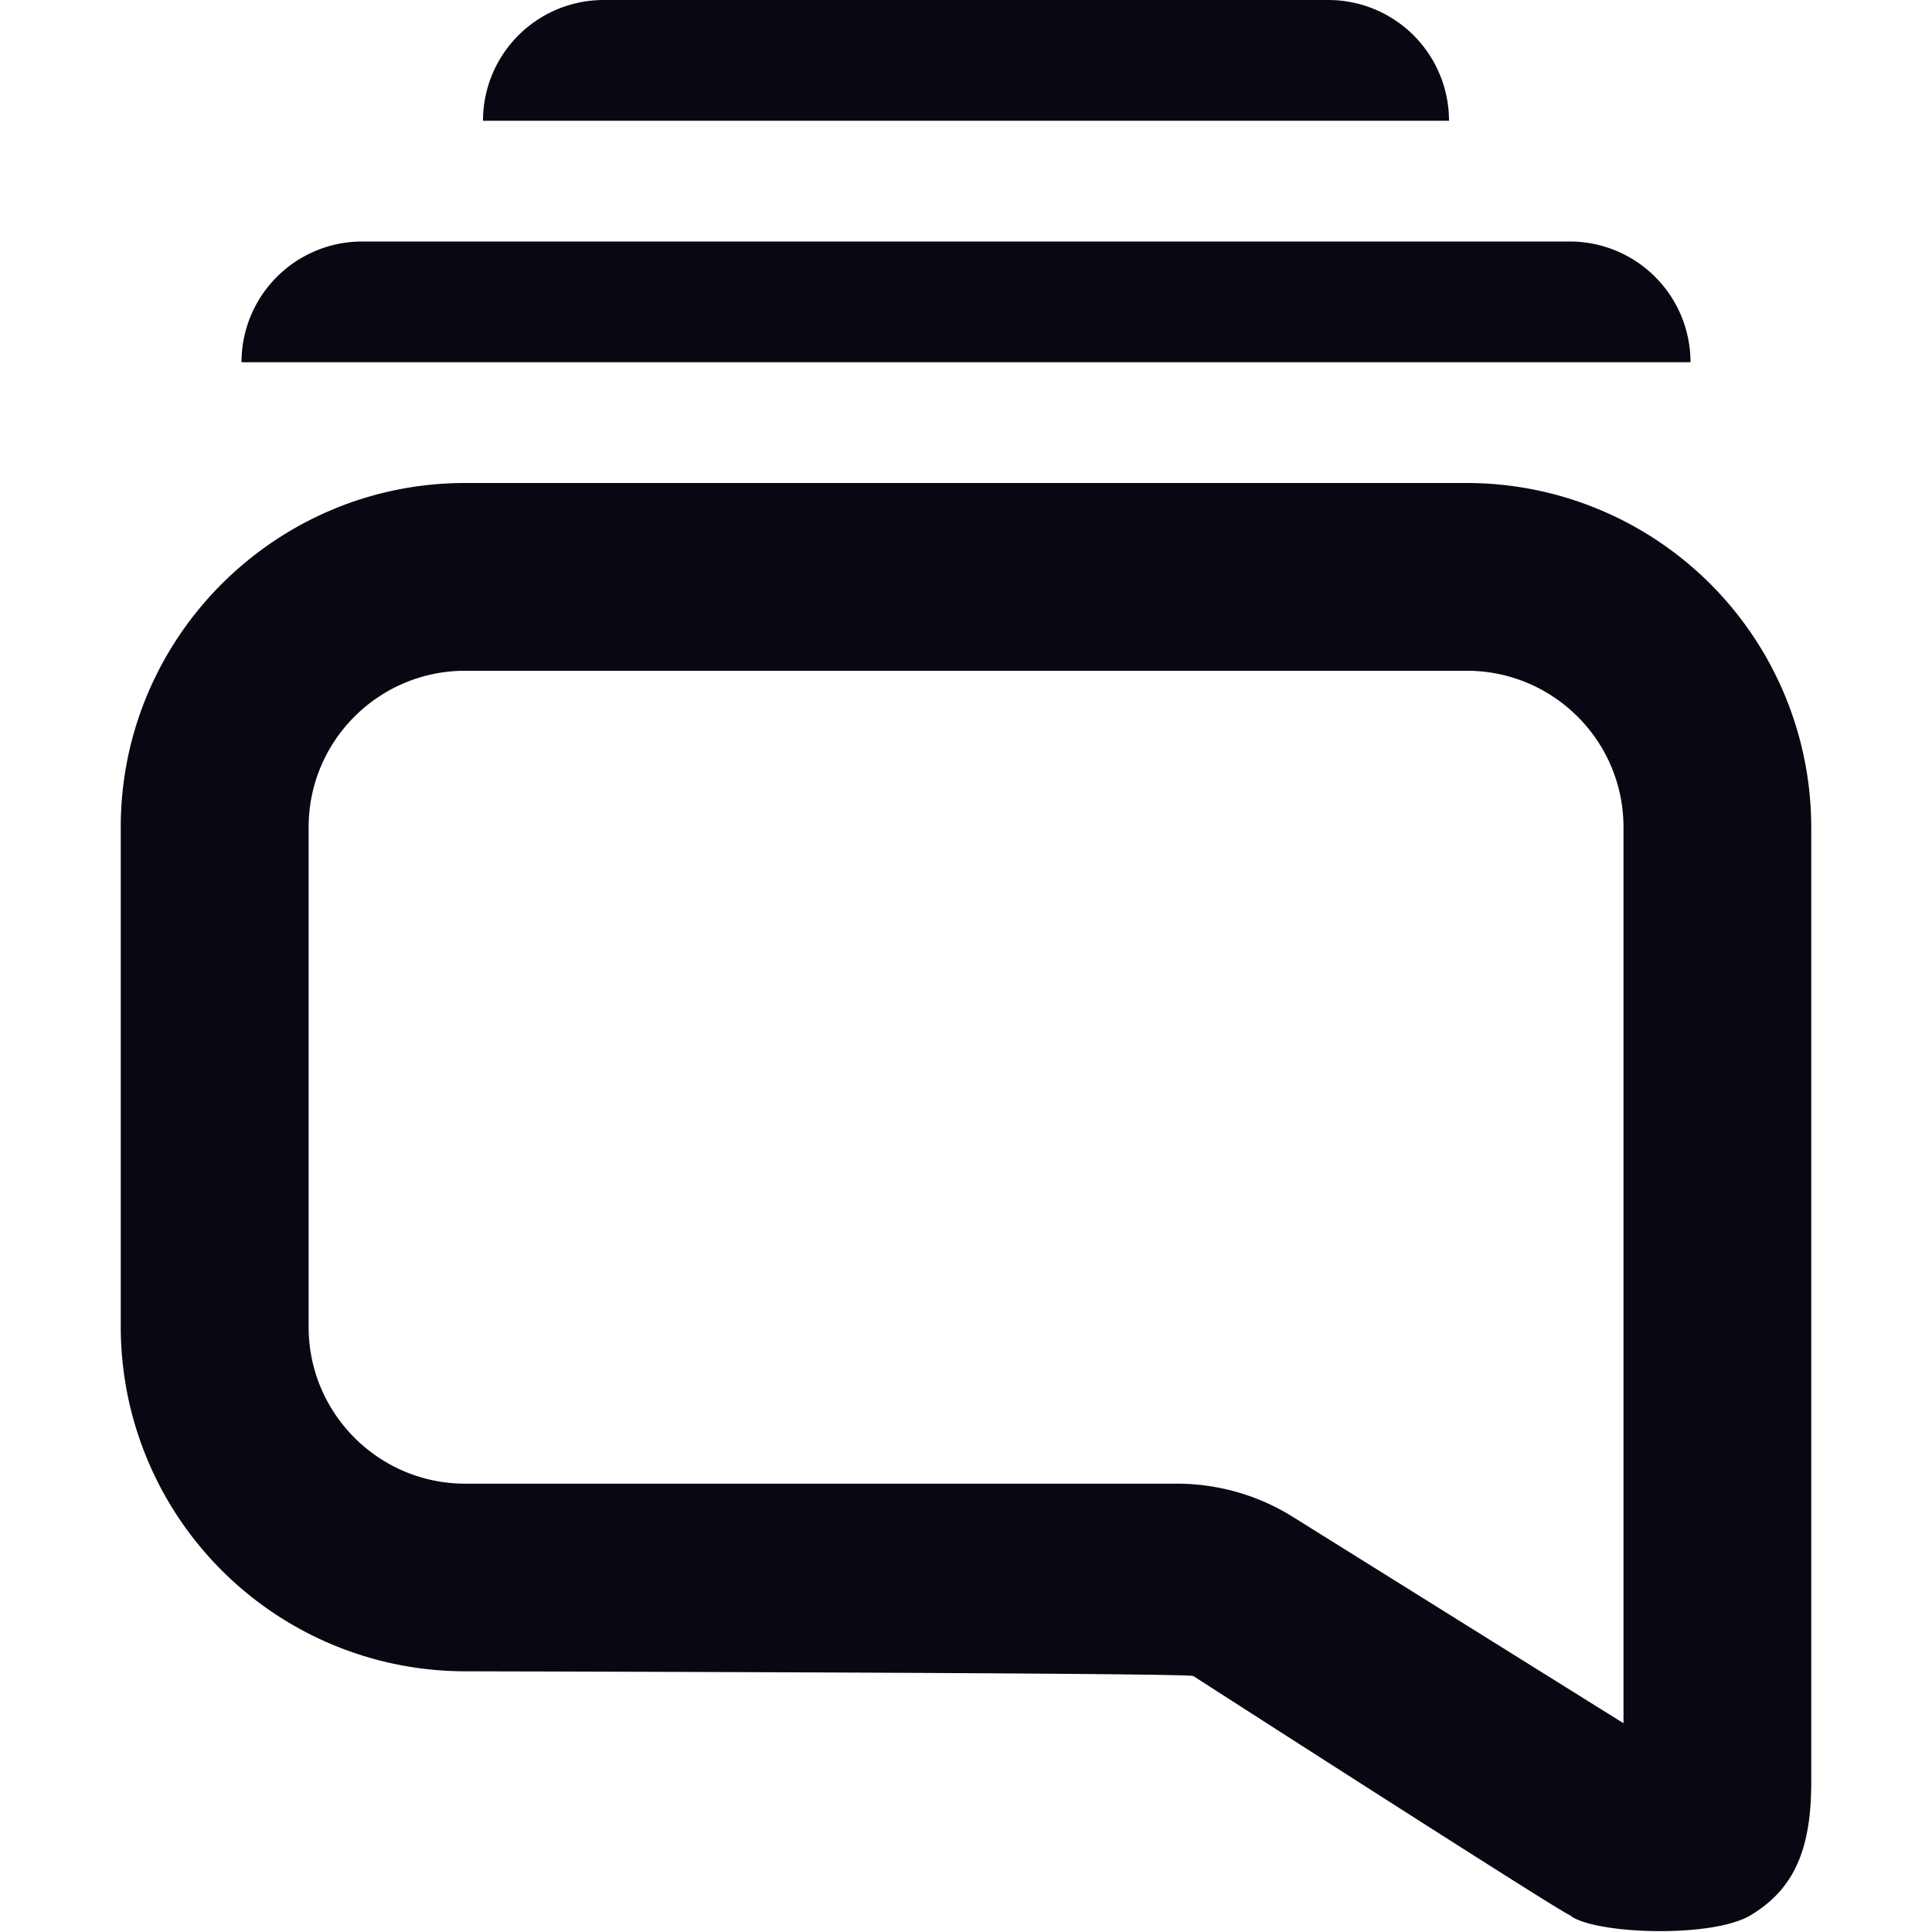<svg viewBox="0 0 16 16" xmlns="http://www.w3.org/2000/svg"><path d="M3.852 5.555c-.715 0-1.296.58-1.296 1.295v4.141c0 .714.581 1.296 1.296 1.296h5.893c.34 0 .673.095.96.274l2.74 1.71V6.85c0-.715-.582-1.295-1.297-1.295H3.852zM13 15.86c-.039 0-3.118-1.98-3.118-1.98-.041-.026-6.03-.039-6.03-.039A2.854 2.854 0 0 1 1 10.991V6.85C1 5.28 2.279 4 3.852 4h8.296A2.854 2.854 0 0 1 15 6.85v7.906c0 .537-.128.88-.5 1.104-.324.197-1.318.156-1.5 0zM2 3a1 1 0 0 1 1-1h10a1 1 0 0 1 1 1H2zm2-2a1 1 0 0 1 1-1h6a1 1 0 0 1 1 1H4z" fill="#080812"/></svg>